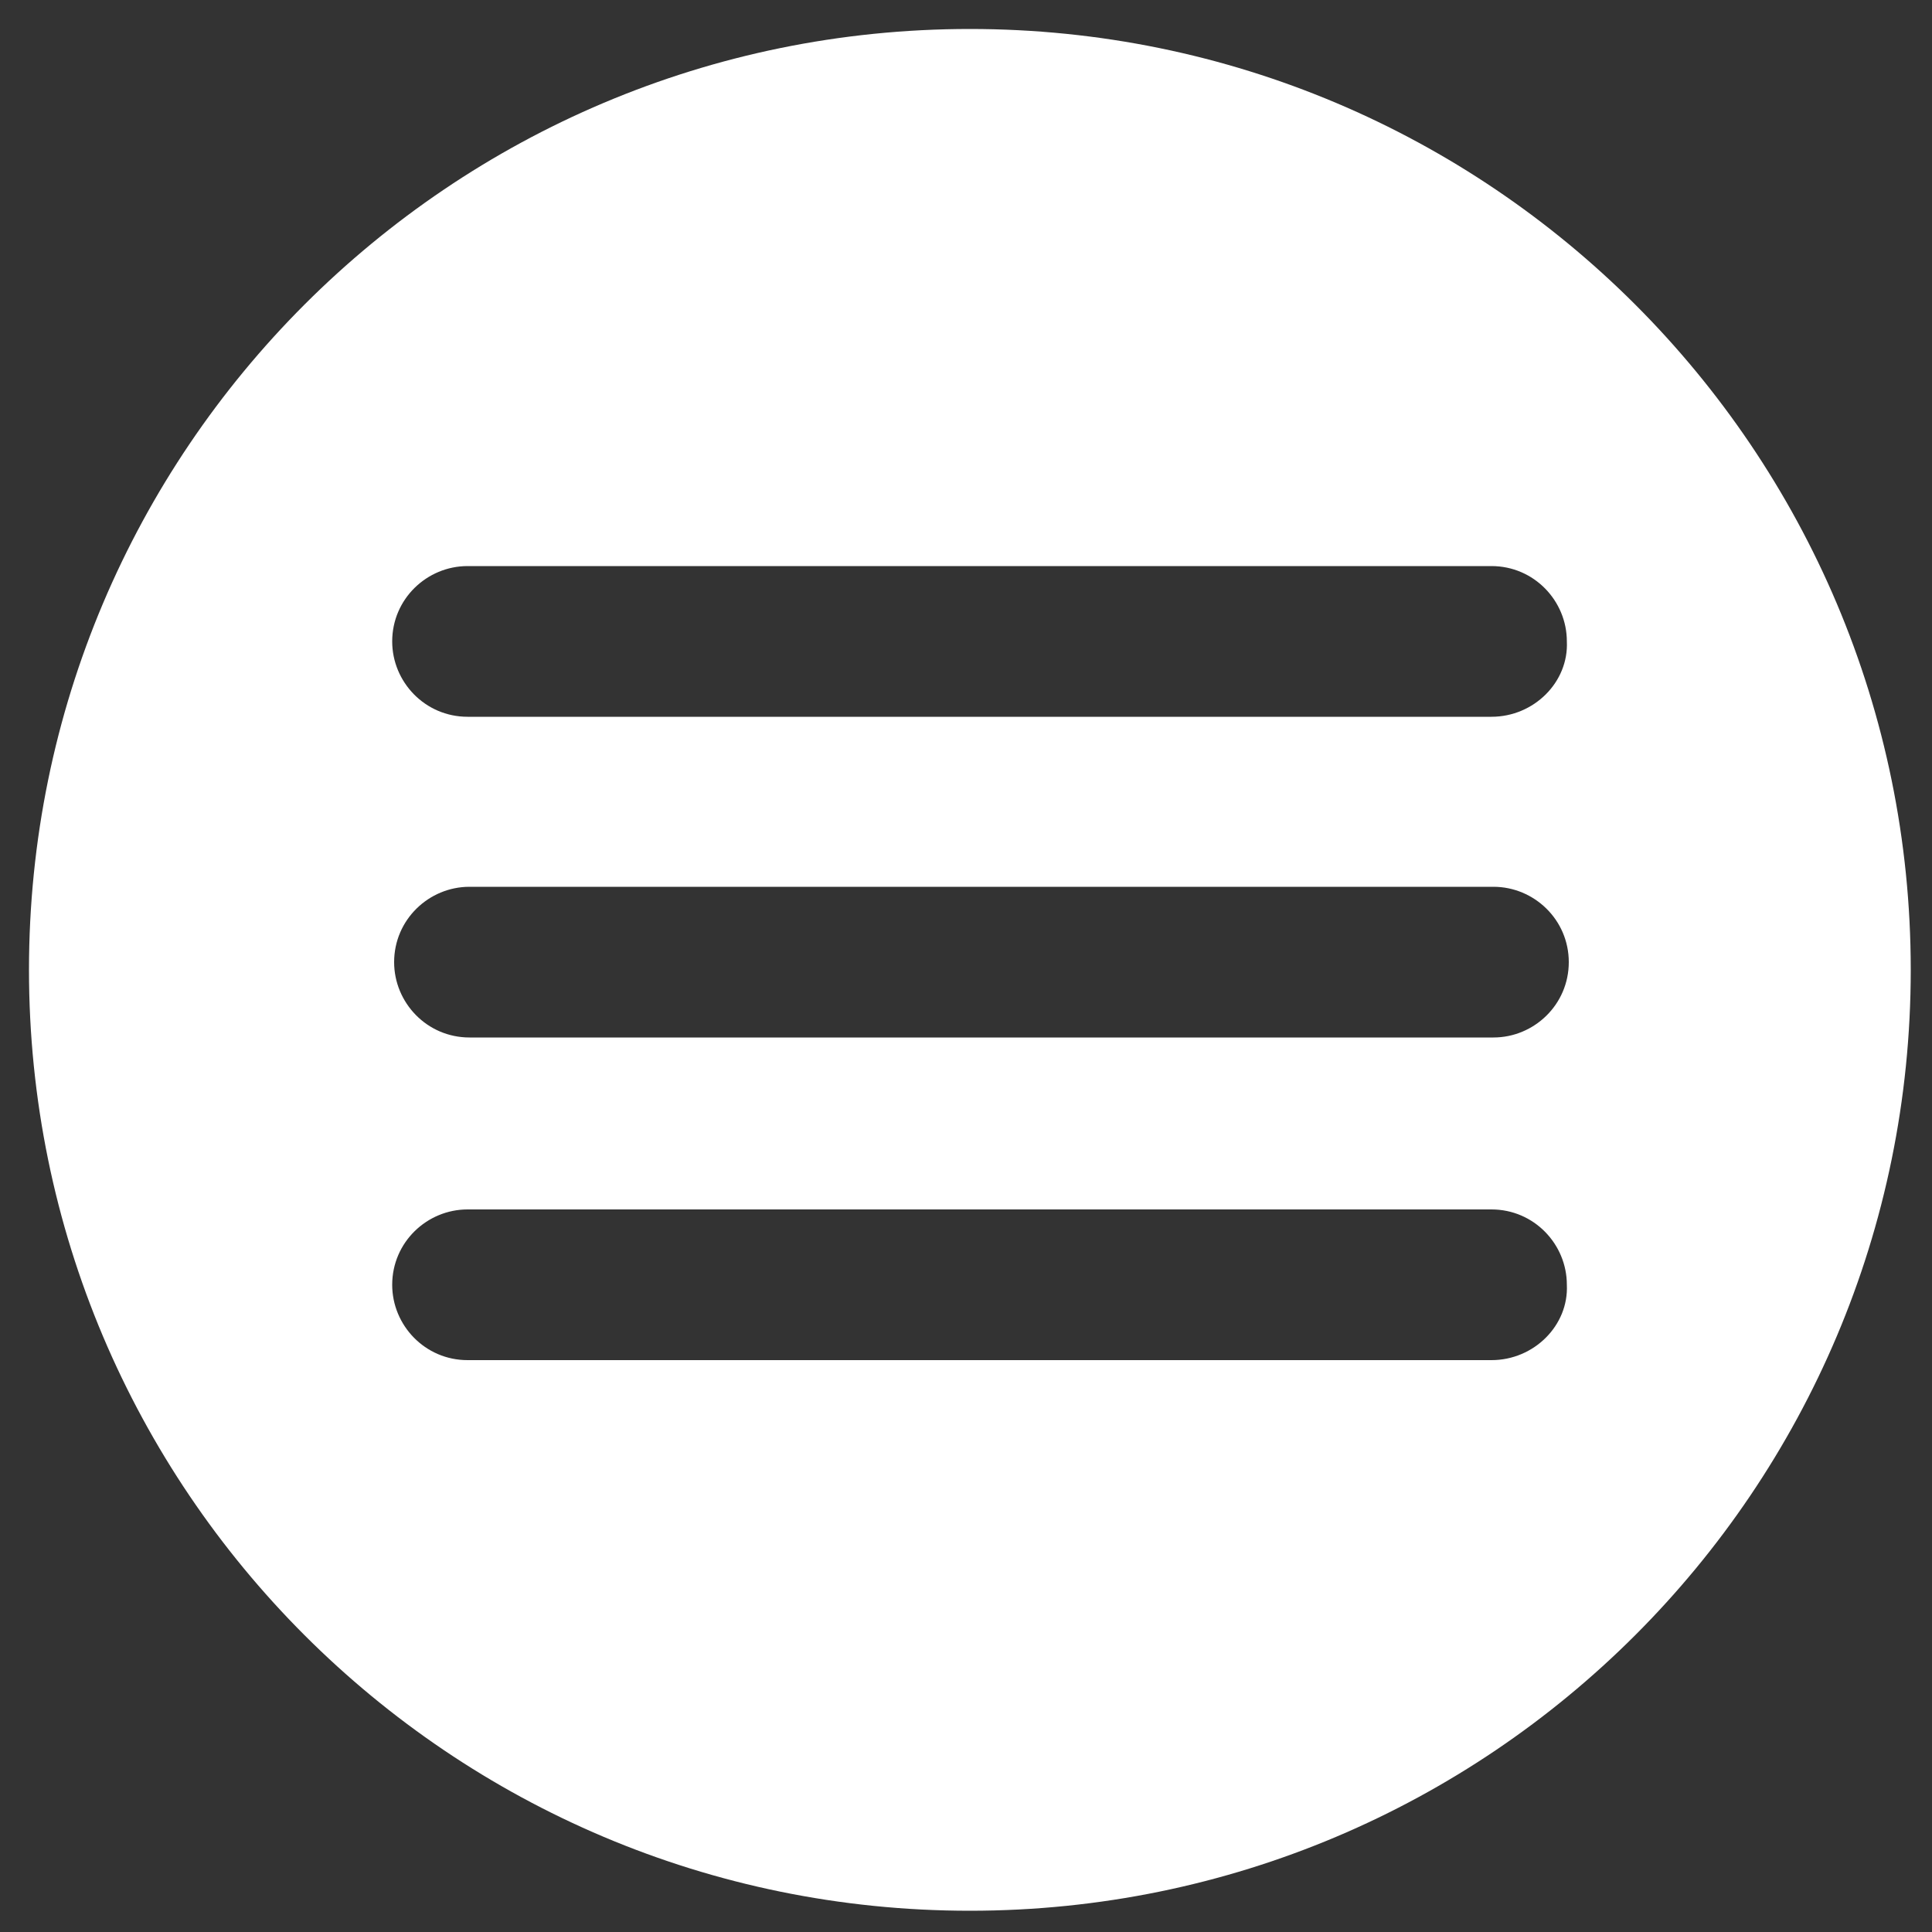 <?xml version="1.0" encoding="utf-8"?>
<!-- Generator: Adobe Illustrator 22.0.1, SVG Export Plug-In . SVG Version: 6.00 Build 0)  -->
<svg version="1.1" id="Layer_1" xmlns="http://www.w3.org/2000/svg" xmlns:xlink="http://www.w3.org/1999/xlink" x="0px" y="0px"
	 width="100px" height="100px" viewBox="0 0 100 100" style="enable-background:new 0 0 100 100;" xml:space="preserve">
<rect x="0" y="0" width="100" height="100" fill="#333333" stroke="none"/>
<style type="text/css">
	.st0{fill:#FFFFFF;}
</style>
<path class="st0" d="M50.2,1.5C23.3,1.5,1.5,23.3,1.5,50.2s21.8,48.7,48.7,48.7s48.7-21.8,48.7-48.7S77.1,1.5,50.2,1.5z M77.2,70.4
	h-53c-2.2,0-3.9-1.8-3.9-3.9c0-2.2,1.8-3.9,3.9-3.9h53c2.2,0,3.9,1.8,3.9,3.9C81.2,68.6,79.4,70.4,77.2,70.4z M81.2,49.8
	c0,2.2-1.8,3.9-3.9,3.9h-53c-2.2,0-3.9-1.8-3.9-3.9l0,0c0-2.2,1.8-3.9,3.9-3.9h53C79.4,45.9,81.2,47.6,81.2,49.8L81.2,49.8z
	 M77.2,37.1h-53c-2.2,0-3.9-1.8-3.9-3.9c0-2.2,1.8-3.9,3.9-3.9h53c2.2,0,3.9,1.8,3.9,3.9C81.2,35.3,79.4,37.1,77.2,37.1z"/>
</svg>

